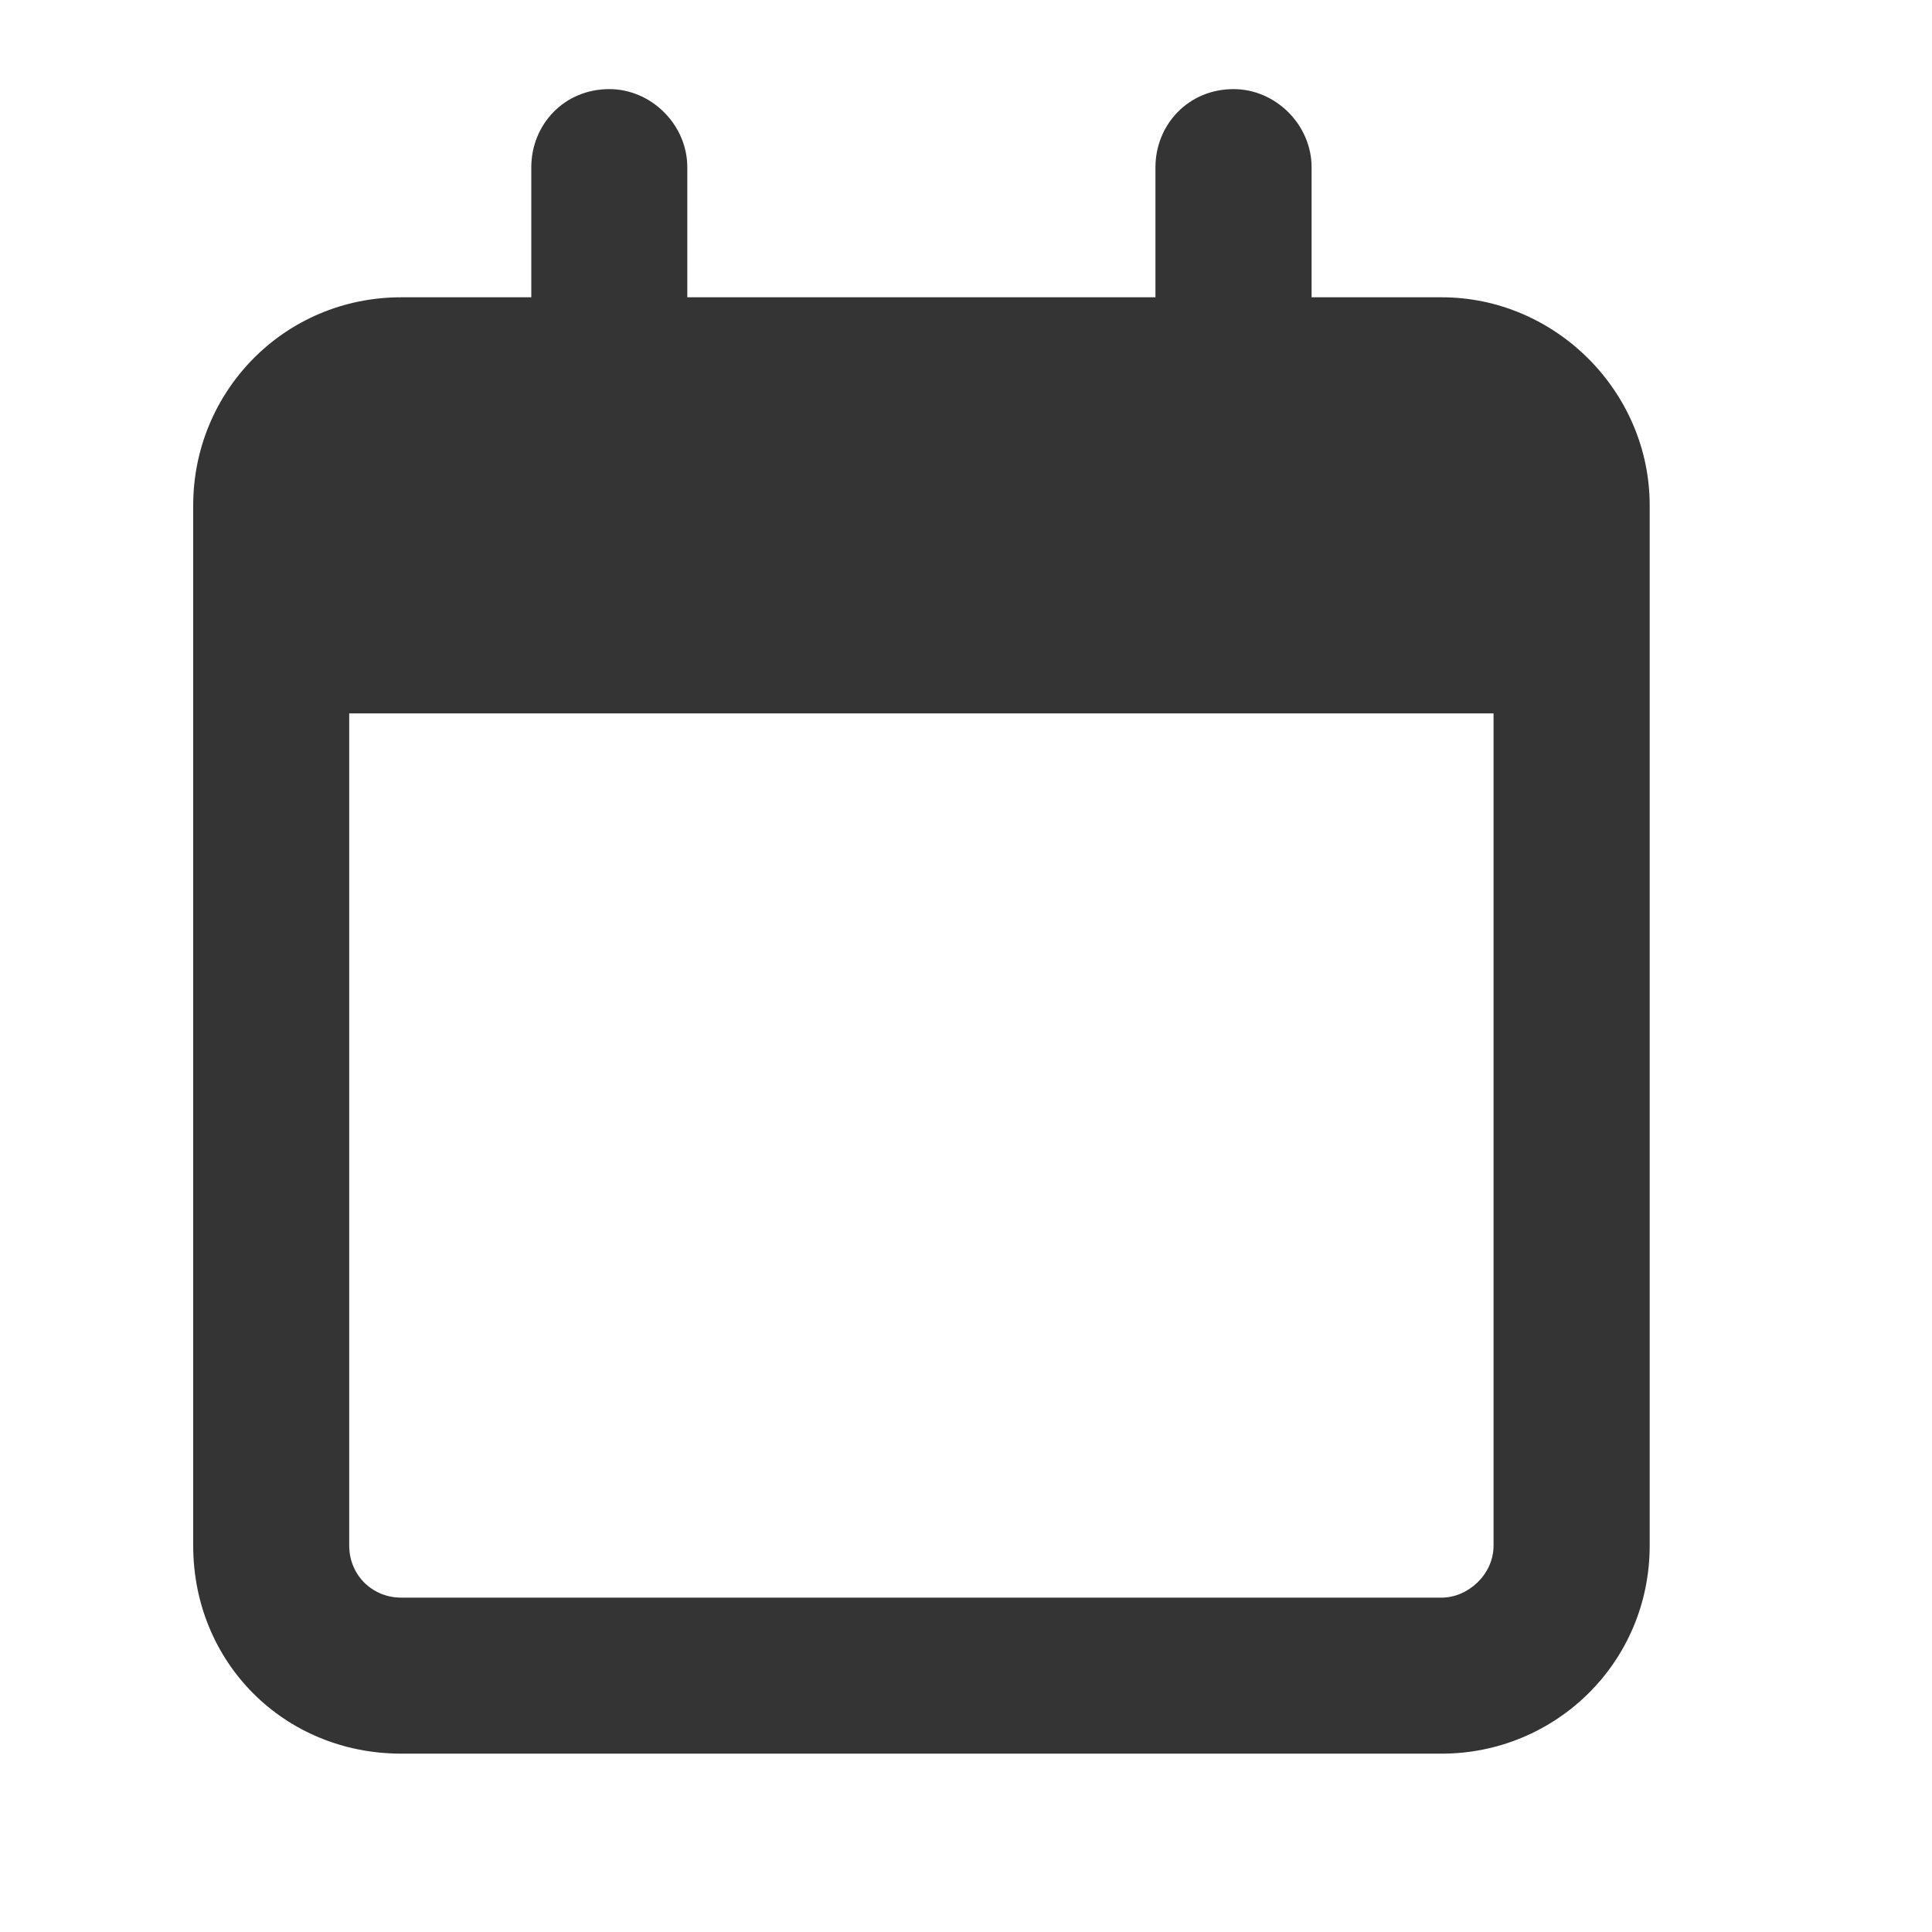 <svg width="16" height="16" viewBox="0 0 16 16" fill="none" xmlns="http://www.w3.org/2000/svg">
<path d="M5.692 2.462H9.569V1.385C9.569 1.035 9.839 0.738 10.216 0.738C10.566 0.738 10.862 1.035 10.862 1.385V2.462H11.939C12.881 2.462 13.662 3.242 13.662 4.185V12.8C13.662 13.769 12.881 14.523 11.939 14.523H3.323C2.354 14.523 1.6 13.769 1.6 12.8V4.185C1.6 3.242 2.354 2.462 3.323 2.462H4.4V1.385C4.4 1.035 4.669 0.738 5.046 0.738C5.396 0.738 5.692 1.035 5.692 1.385V2.462ZM2.892 12.8C2.892 13.042 3.081 13.231 3.323 13.231H11.939C12.154 13.231 12.369 13.042 12.369 12.8V5.908H2.892V12.8Z" fill="#343435"/>
</svg>
